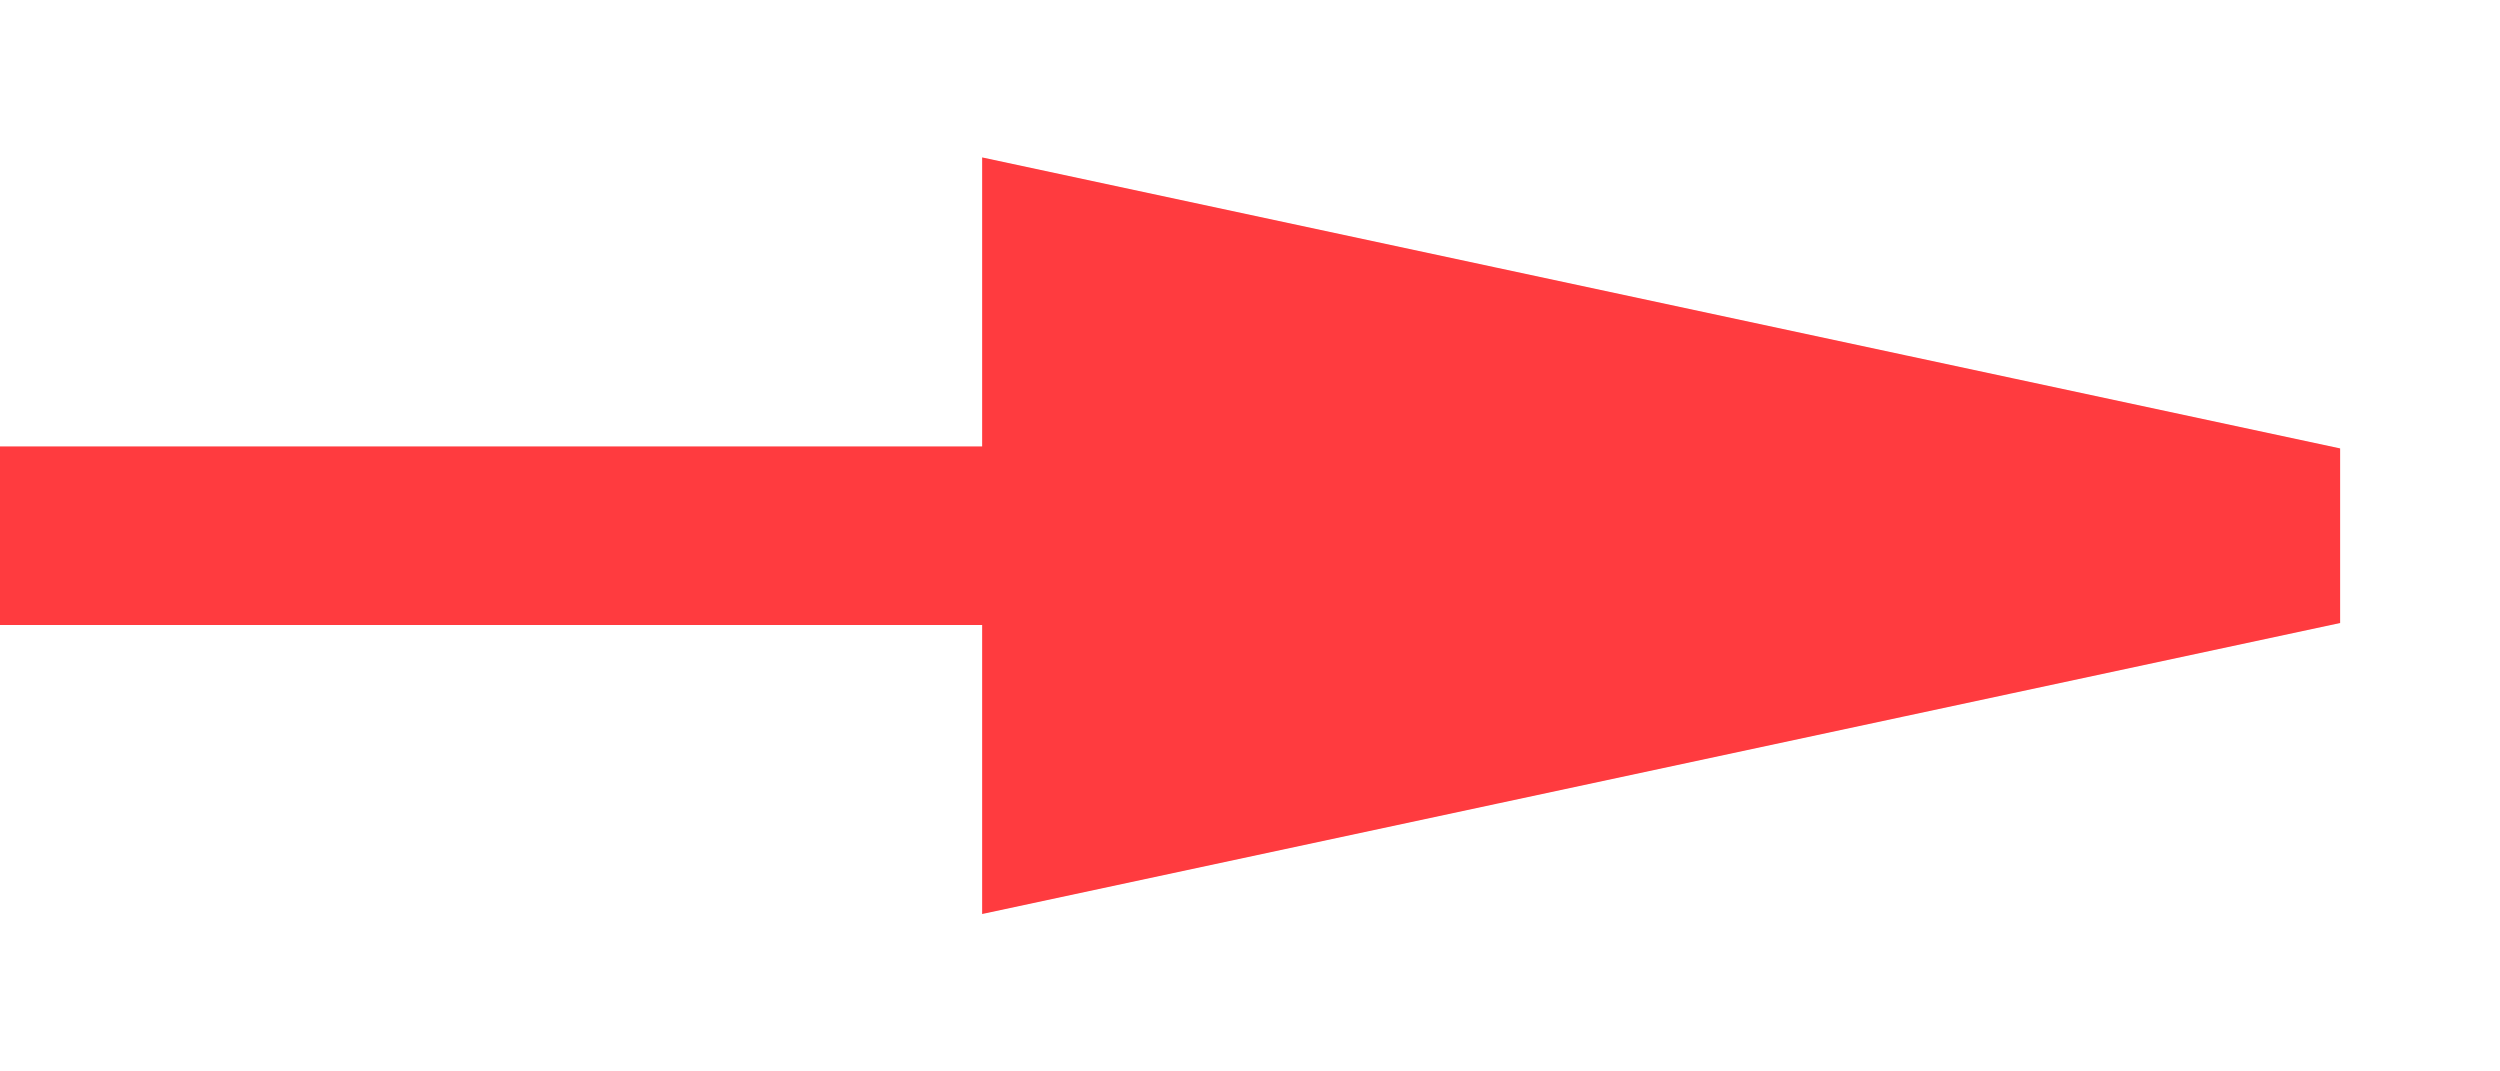 <svg width="14" height="6" viewBox="0 0 14 6" fill="none" xmlns="http://www.w3.org/2000/svg">
<path d="M0 3L12 3" stroke="#FF3B3F"/>
<path d="M13 3L6 1.5V4.5L13 3Z" fill="#FF3B3F" stroke="#FF3B3F"/>
</svg>
